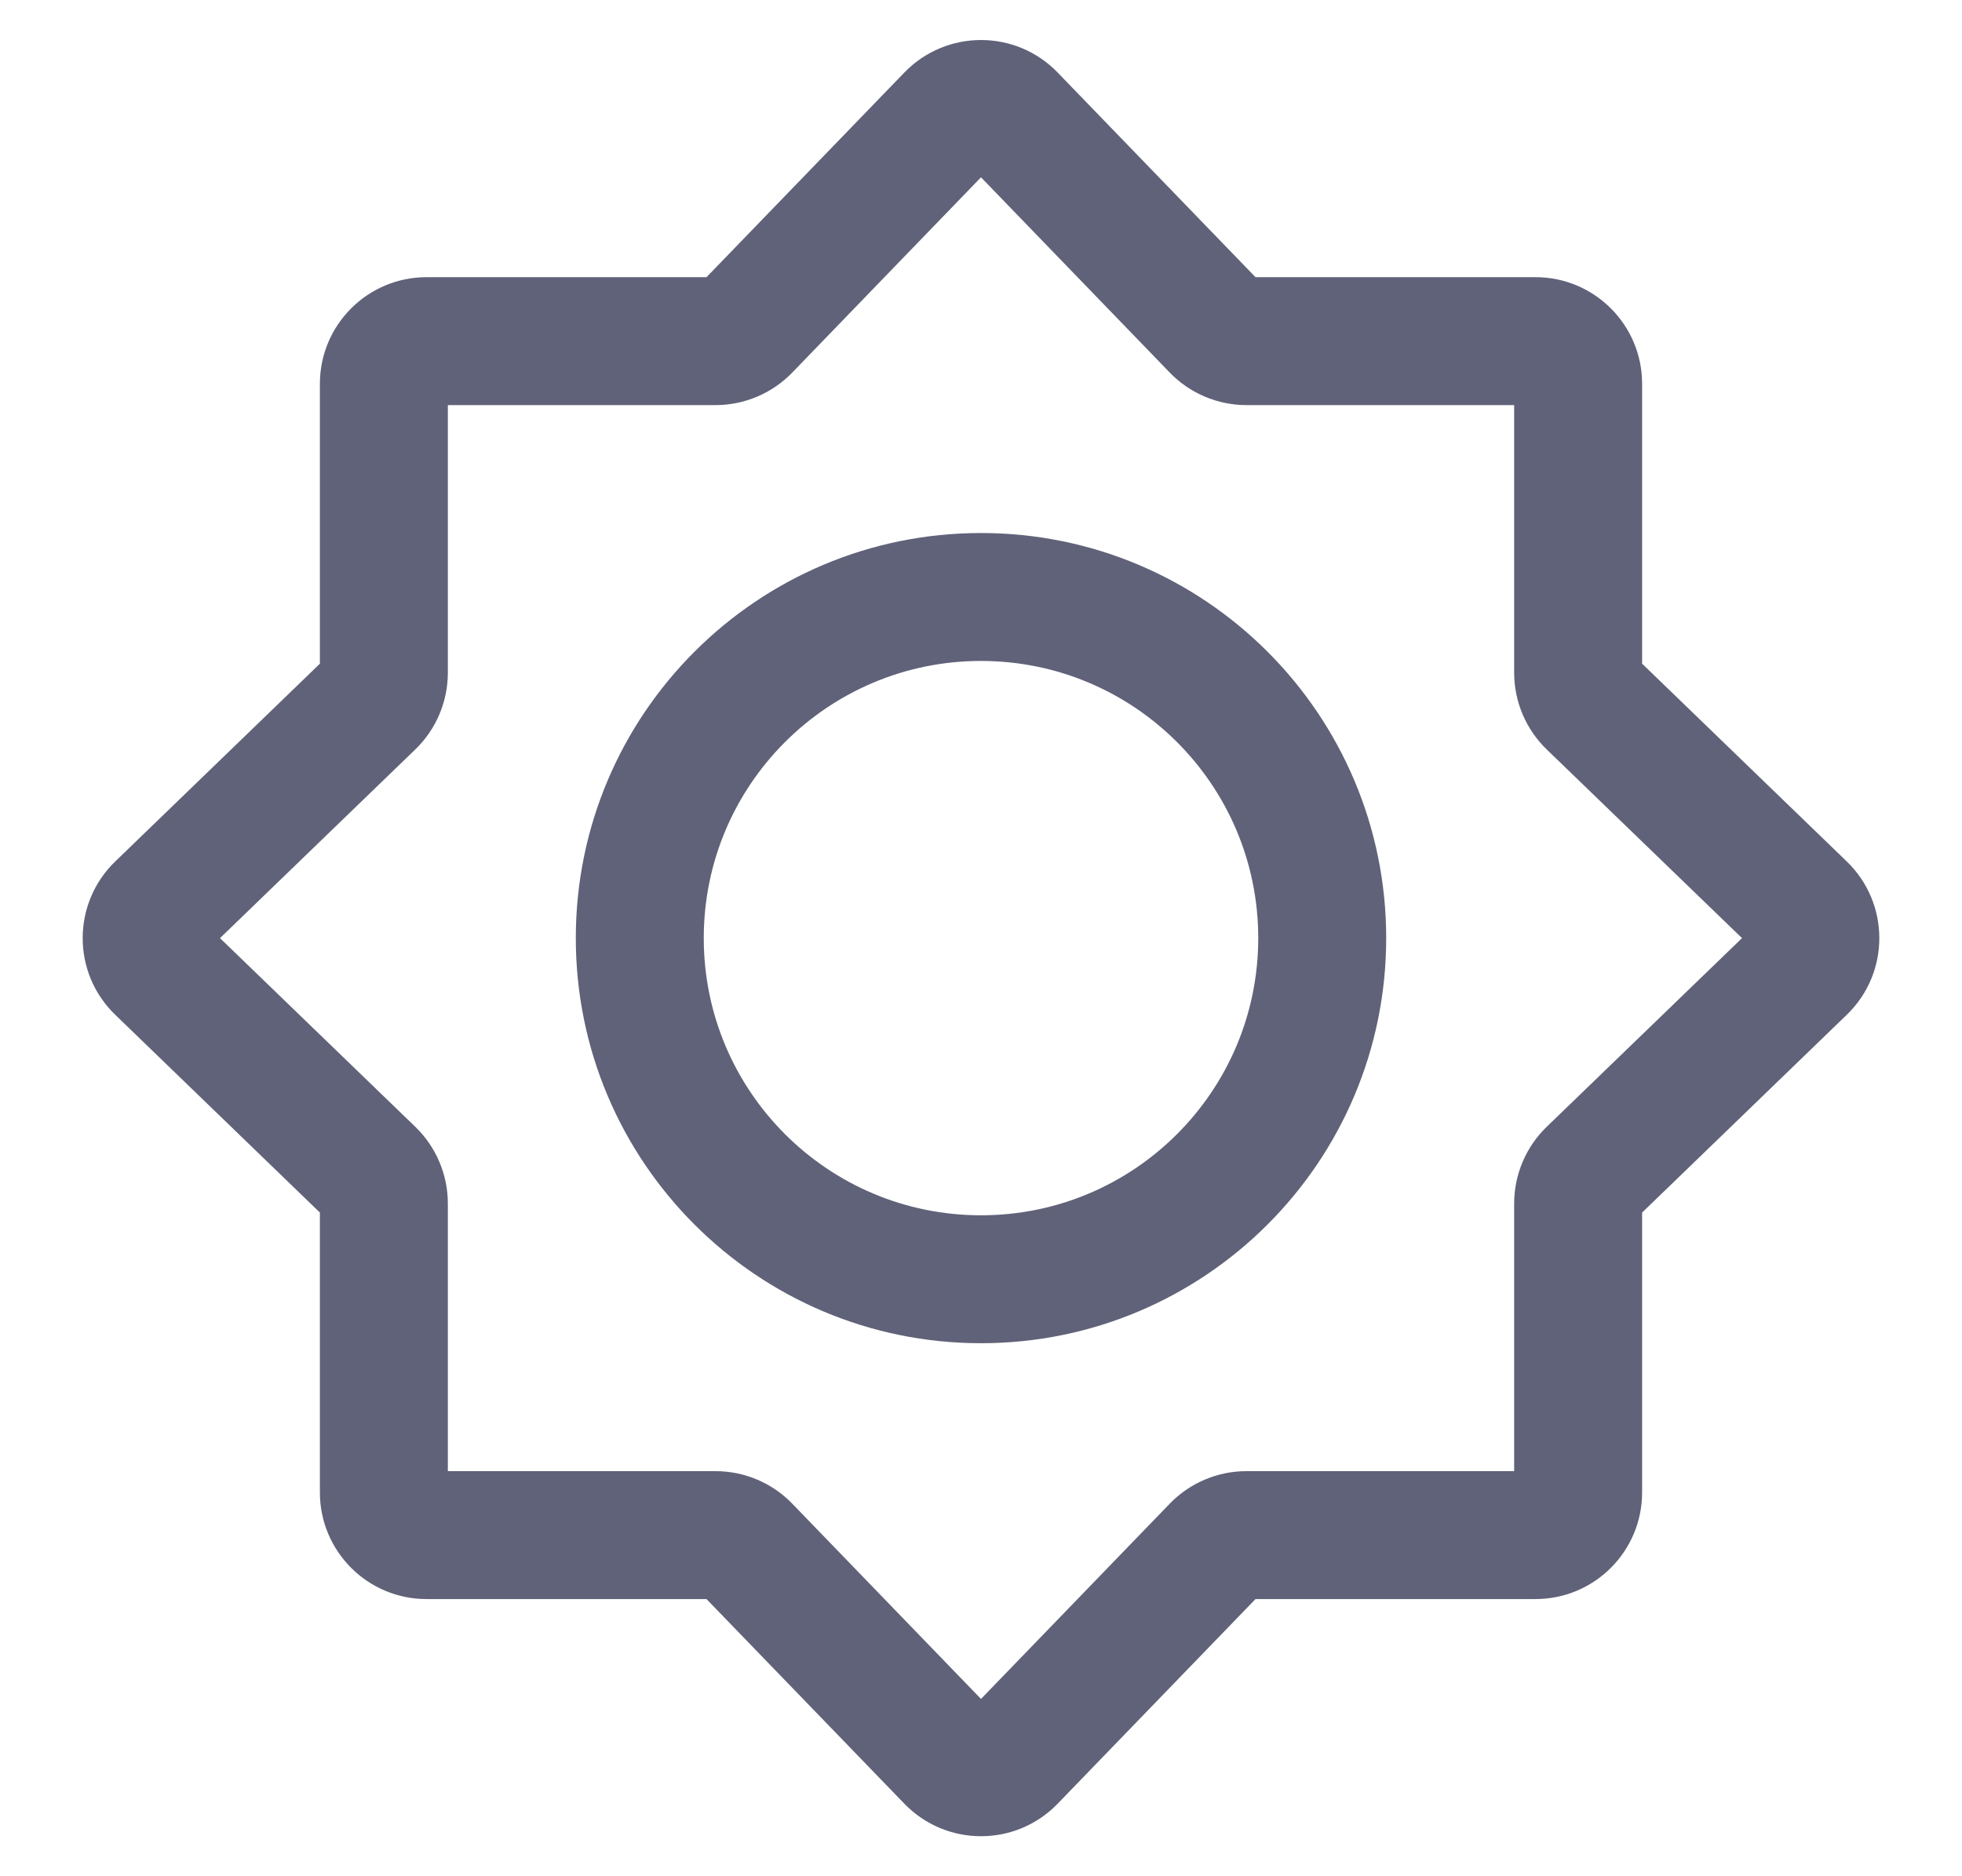 <svg width="23" height="22" viewBox="0 0 23 22" fill="none" xmlns="http://www.w3.org/2000/svg">
<path fill-rule="evenodd" clip-rule="evenodd" d="M11.5 2.079L9.287 4.369C9.052 4.612 8.727 4.75 8.388 4.75H5.25V7.888C5.25 8.227 5.112 8.552 4.869 8.787L2.579 11L4.869 13.213C5.112 13.448 5.25 13.773 5.25 14.112V17.25H8.388C8.727 17.25 9.052 17.388 9.287 17.631L11.5 19.921L13.713 17.631C13.948 17.388 14.273 17.25 14.612 17.25H17.75V14.112C17.75 13.773 17.888 13.448 18.131 13.213L20.421 11L18.131 8.787C17.888 8.552 17.75 8.227 17.75 7.888V4.75H14.612C14.273 4.75 13.948 4.612 13.713 4.369L11.5 2.079ZM10.601 0.851C11.093 0.342 11.908 0.342 12.399 0.851L14.718 3.25H18C18.69 3.25 19.25 3.81 19.25 4.5V7.782L21.649 10.101C22.158 10.593 22.158 11.408 21.649 11.899L19.25 14.218V17.5C19.25 18.19 18.69 18.75 18 18.75H14.718L12.399 21.149C11.908 21.658 11.093 21.658 10.601 21.149L8.282 18.75H5C4.31 18.75 3.75 18.19 3.75 17.5V14.218L1.351 11.899C0.842 11.408 0.842 10.593 1.351 10.101L3.75 7.782V4.5C3.75 3.81 4.31 3.25 5 3.25H8.282L10.601 0.851Z" fill="#606279"/>
<path fill-rule="evenodd" clip-rule="evenodd" d="M6.75 11C6.75 8.377 8.877 6.25 11.5 6.25C14.123 6.25 16.25 8.377 16.25 11C16.25 13.623 14.123 15.75 11.5 15.75C8.877 15.75 6.75 13.623 6.75 11ZM11.5 7.75C9.705 7.75 8.25 9.205 8.25 11C8.25 12.795 9.705 14.25 11.5 14.25C13.295 14.25 14.75 12.795 14.75 11C14.75 9.205 13.295 7.75 11.5 7.75Z" fill="#606279"/>
</svg>
